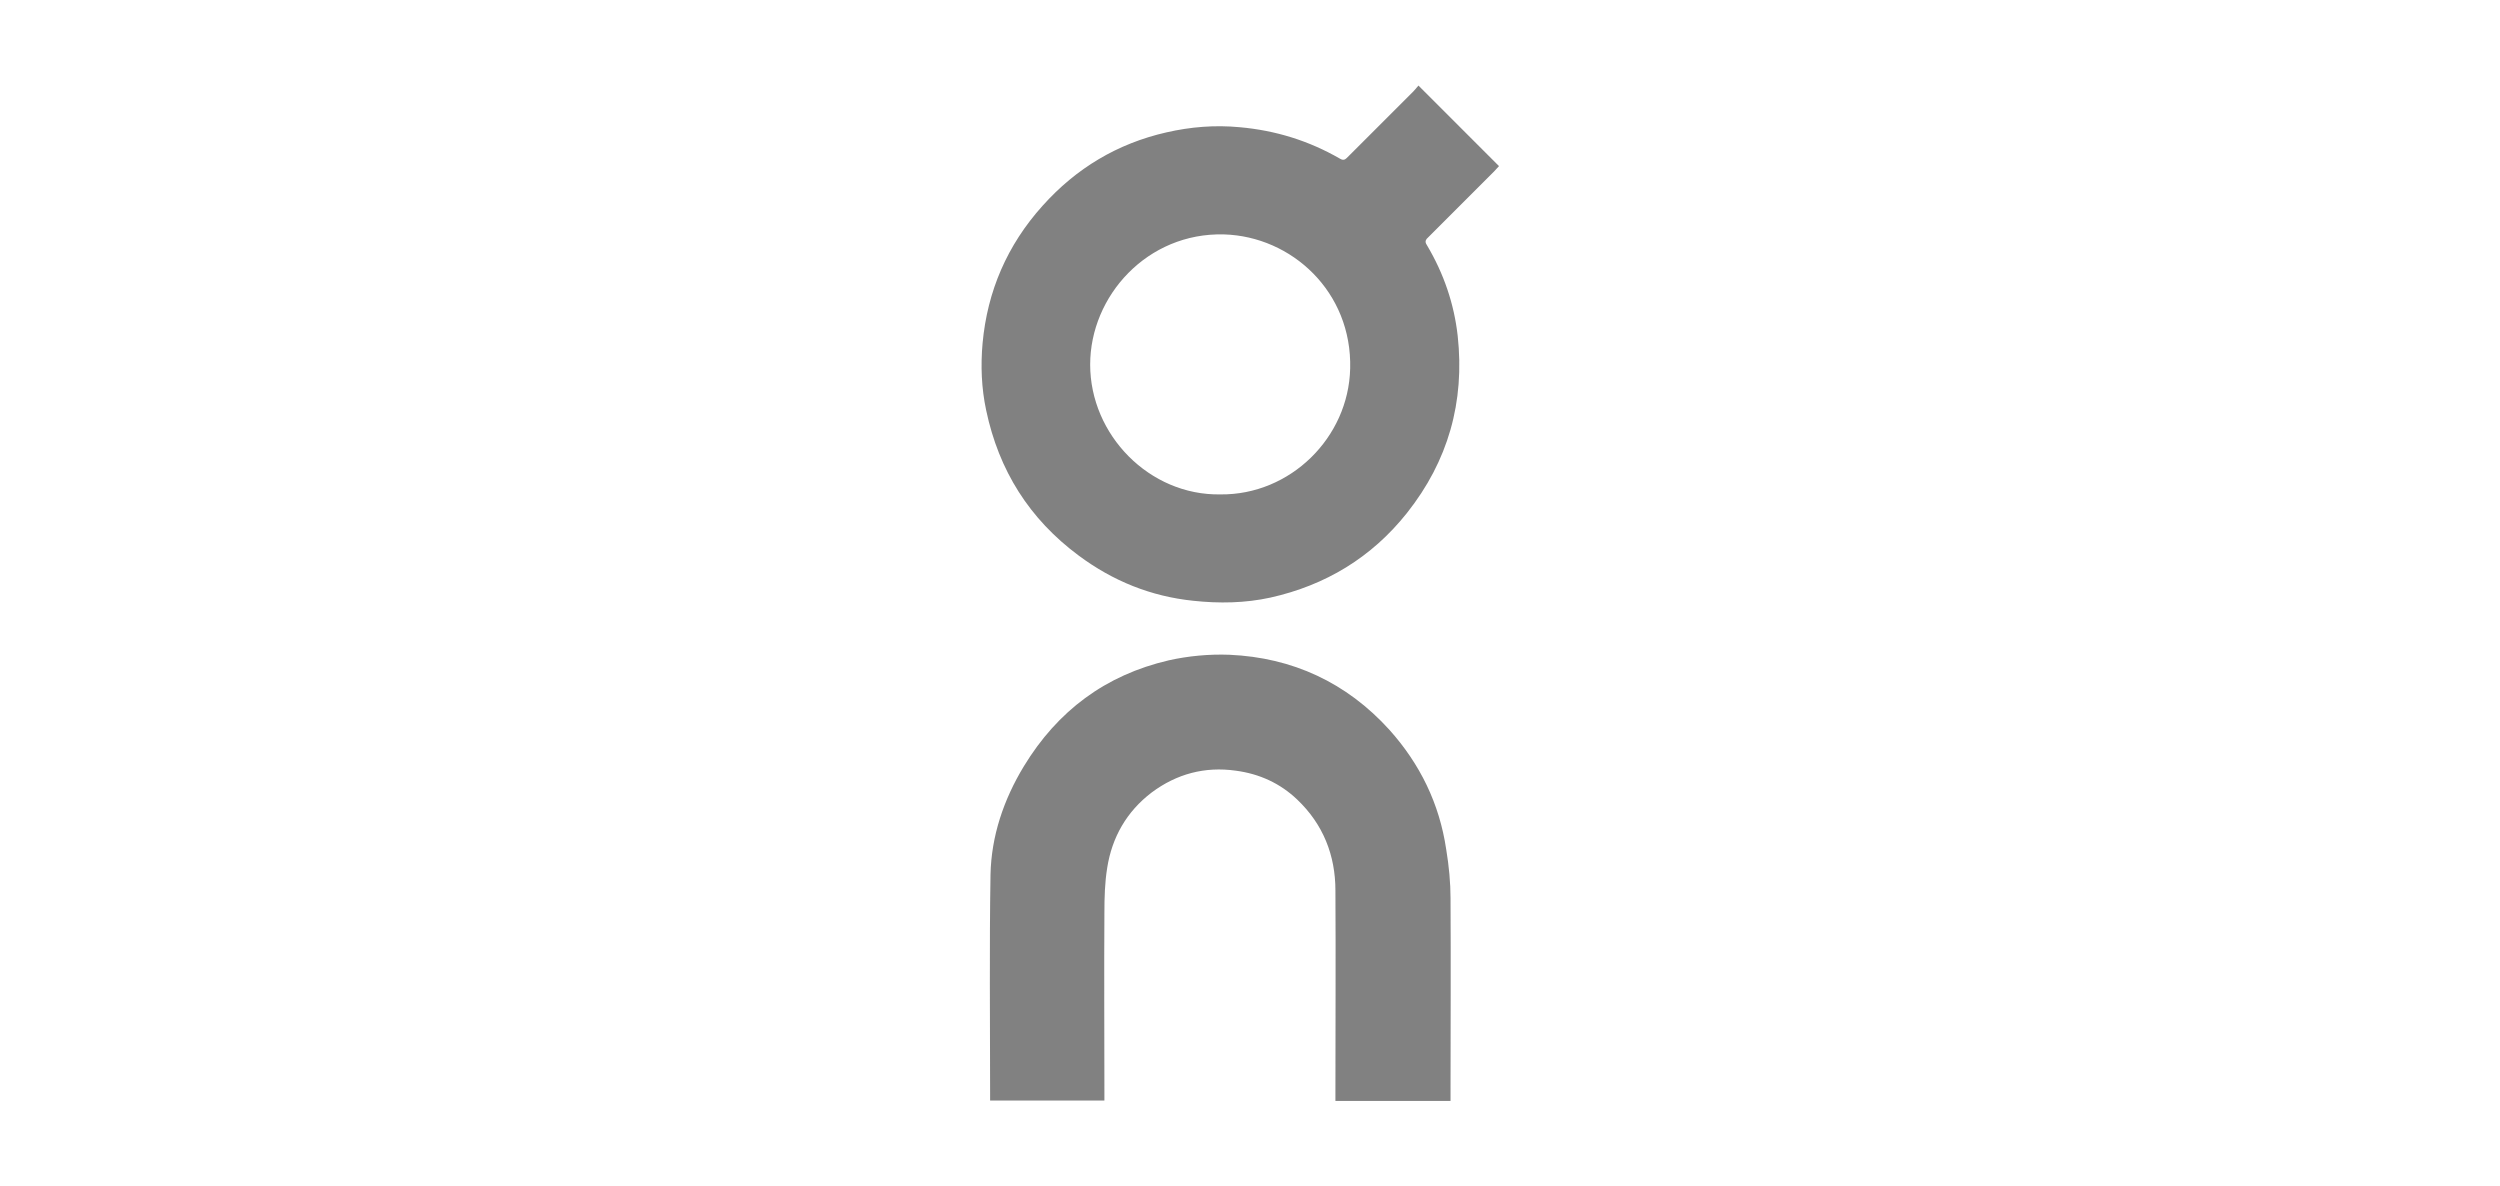 <svg width="118" height="56" viewBox="0 0 118 56" fill="none" xmlns="http://www.w3.org/2000/svg">
<path d="M70.752 7.842C70.677 7.916 70.603 8.01 70.528 8.085C69.497 9.116 68.448 10.165 67.418 11.195C67.38 11.233 67.361 11.251 67.343 11.27C67.268 11.364 67.268 11.457 67.361 11.589C68.148 12.919 68.635 14.343 68.804 15.86C69.141 18.97 68.354 21.762 66.406 24.216C64.739 26.314 62.565 27.626 59.961 28.207C58.762 28.469 57.544 28.488 56.326 28.357C54.322 28.151 52.523 27.42 50.912 26.221C48.589 24.497 47.146 22.211 46.547 19.364C46.322 18.314 46.284 17.247 46.378 16.198C46.603 13.743 47.54 11.57 49.207 9.715C50.8 7.935 52.748 6.774 55.052 6.249C56.195 5.987 57.338 5.893 58.518 6.005C60.205 6.155 61.778 6.643 63.24 7.486C63.427 7.598 63.502 7.523 63.614 7.411C64.646 6.38 65.676 5.35 66.707 4.319C66.781 4.244 66.856 4.151 66.95 4.038C68.224 5.312 69.479 6.567 70.753 7.841M63.728 17.396C63.822 13.781 60.974 11.158 57.77 11.064C54.154 10.97 51.456 13.968 51.456 17.209C51.456 20.525 54.248 23.392 57.601 23.336C60.899 23.373 63.653 20.657 63.728 17.396" fill="#1B1B1B" fill-opacity="0.55"/>
<path d="M68.465 42.428C68.484 45.463 68.465 48.517 68.465 51.552V51.964H63.032V51.589C63.032 48.404 63.051 45.219 63.032 42.034C63.032 40.367 62.451 38.905 61.233 37.744C60.428 36.975 59.454 36.526 58.329 36.376C56.868 36.17 55.538 36.526 54.358 37.406C53.177 38.306 52.484 39.523 52.259 40.966C52.147 41.659 52.128 42.371 52.128 43.083C52.109 45.912 52.128 48.723 52.128 51.552V51.945H46.733V51.589C46.733 48.161 46.696 44.713 46.752 41.285C46.789 39.468 47.37 37.744 48.325 36.17C49.918 33.547 52.185 31.861 55.164 31.168C56.082 30.962 57.075 30.868 58.03 30.905C61.009 31.037 63.557 32.217 65.58 34.447C67.023 36.058 67.941 37.931 68.26 40.086C68.391 40.873 68.466 41.659 68.466 42.428" fill="#1B1B1B" fill-opacity="0.55"/>
</svg>

